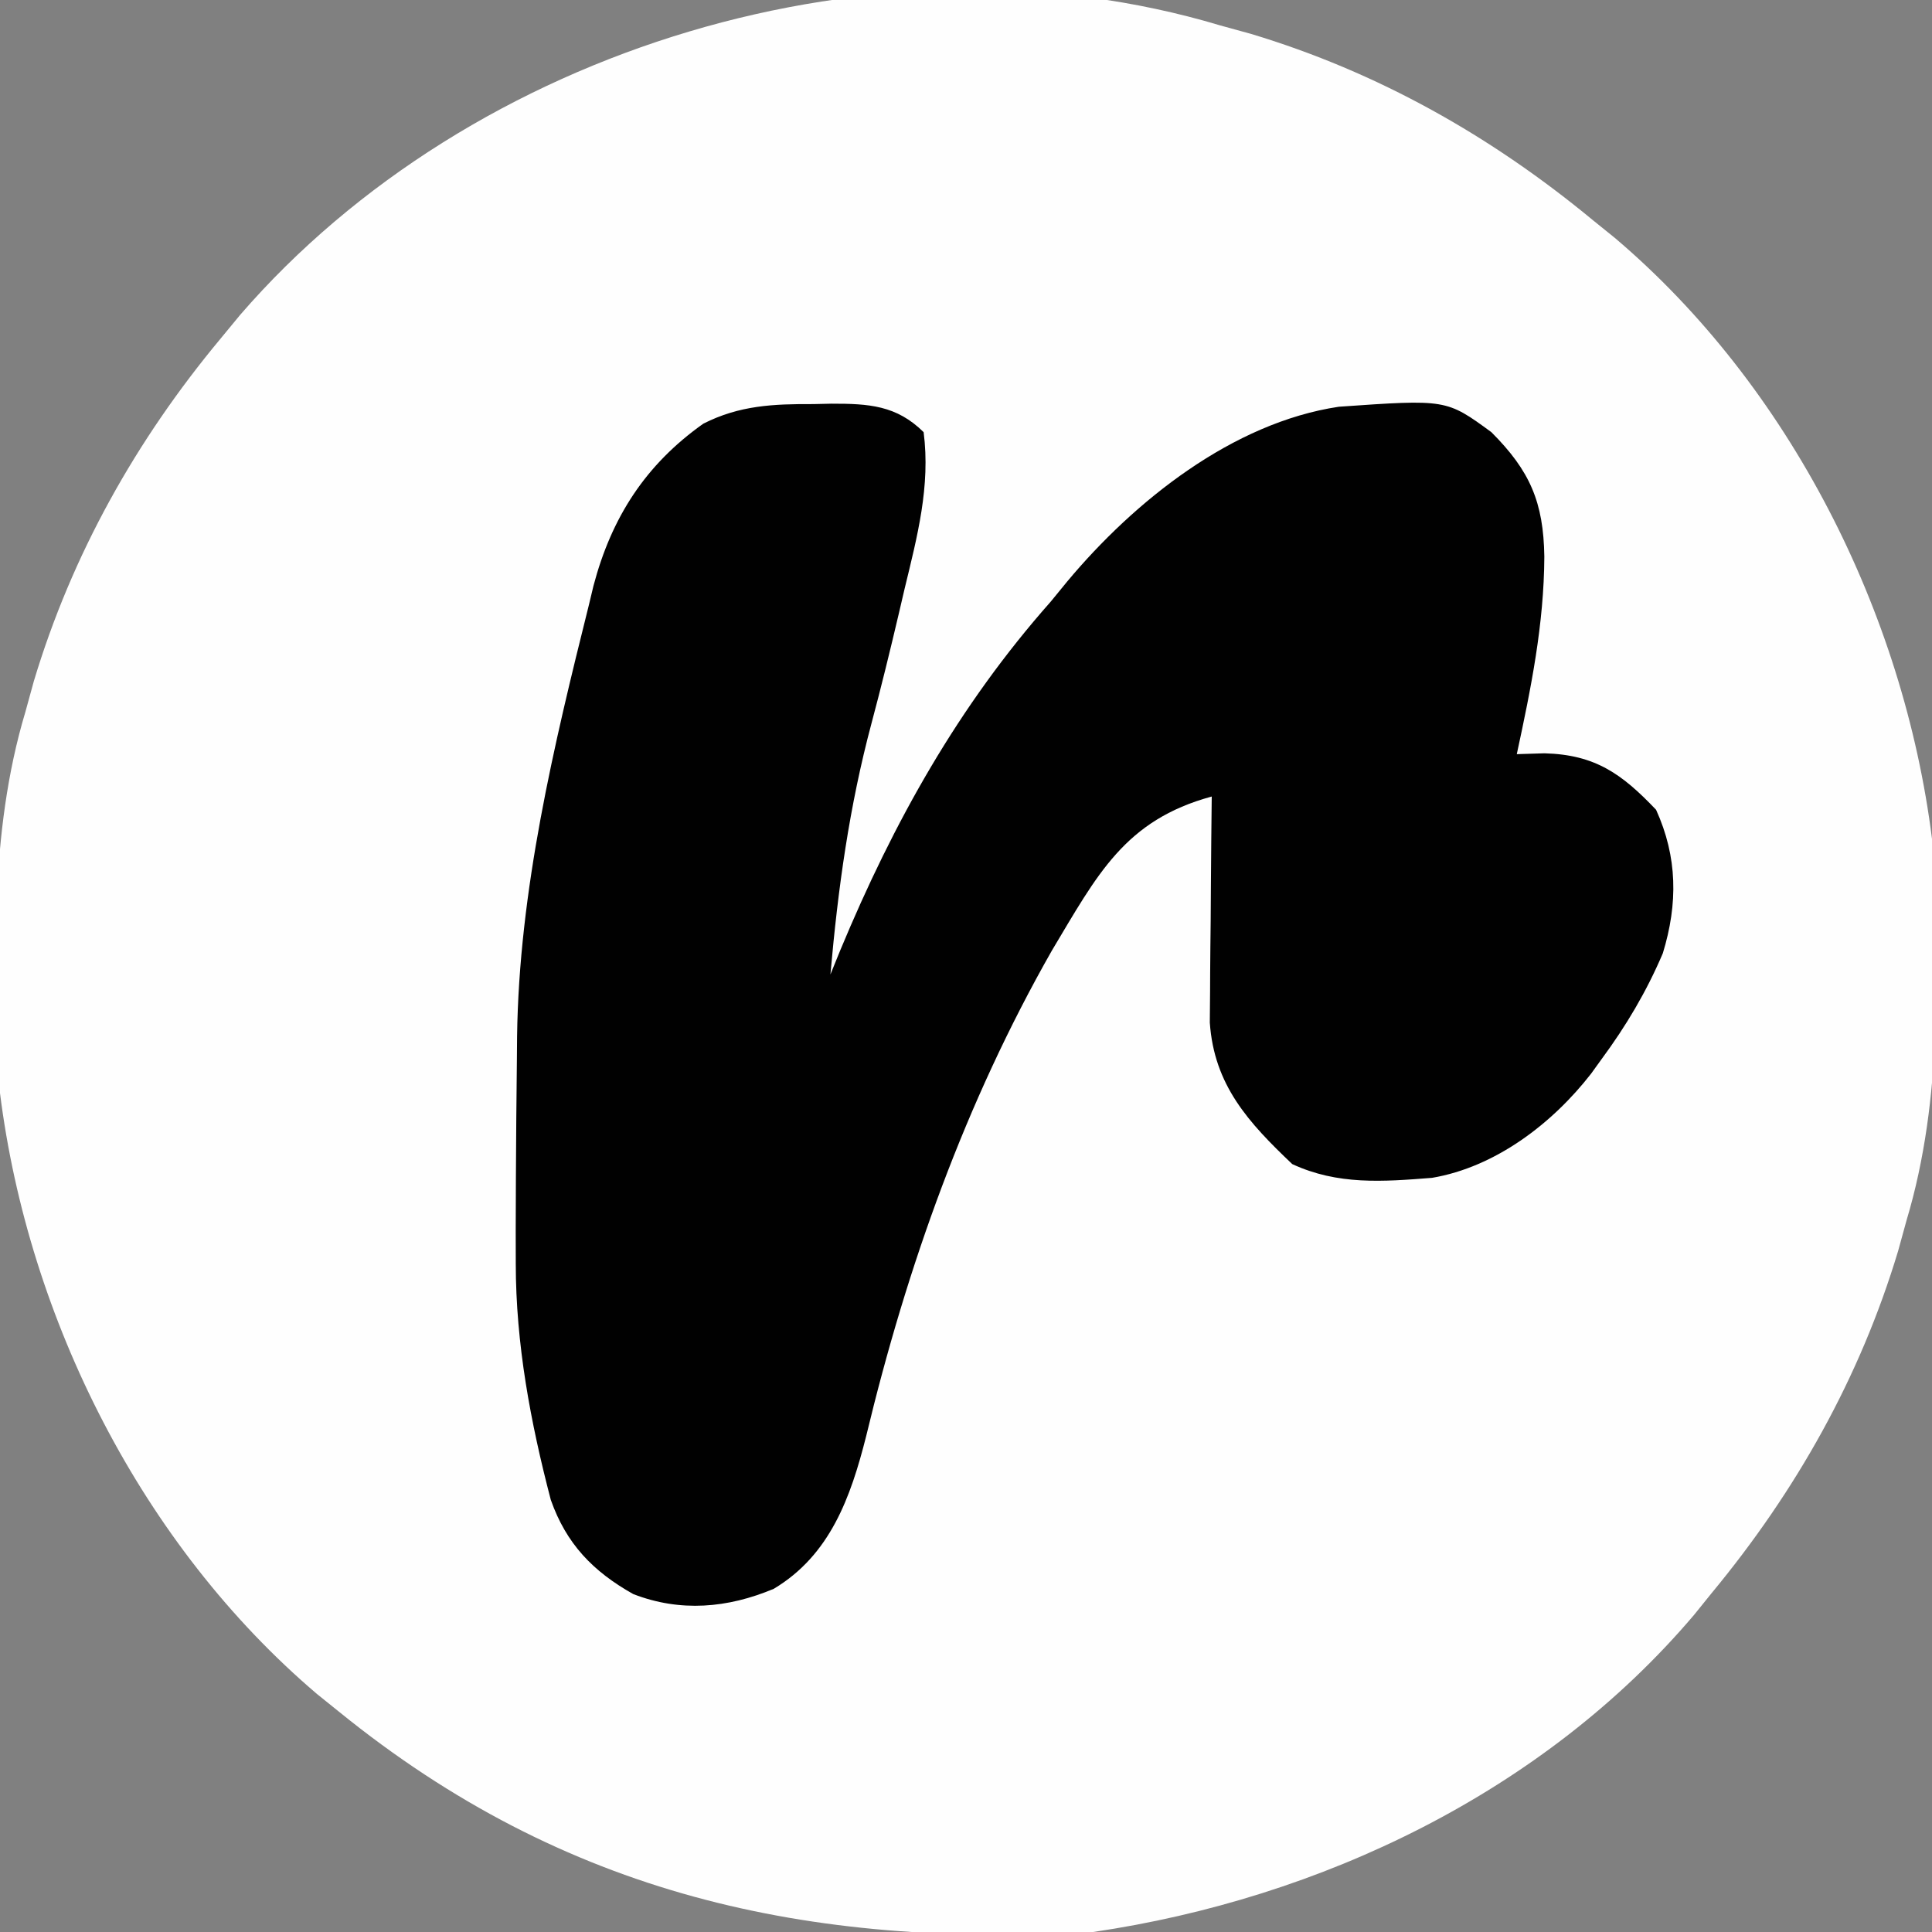 <?xml version="1.0" encoding="UTF-8"?>
<svg version="1.1" xmlns="http://www.w3.org/2000/svg" width="228" height="228">
<rect width="100%" height="100%" fill="#808080" stroke="none"/>
<path d="M0 0 C1.195 0.329 2.39 0.657 3.621 0.996 C18.589 5.497 31.984 13.056 44 23 C45.272 24.027 45.272 24.027 46.57 25.074 C67.222 42.586 80.648 69.316 84 96 C84.725 110.905 85.322 126.599 81 141 C80.507 142.792 80.507 142.792 80.004 144.621 C75.503 159.589 67.944 172.984 58 185 C57.316 185.848 56.631 186.696 55.926 187.57 C38.19 208.486 11.837 221.057 -15 225 C-48.624 226.899 -77.304 220.658 -104 199 C-105.28 197.969 -105.28 197.969 -106.586 196.918 C-127.218 179.378 -140.647 152.697 -144 126 C-144.725 111.095 -145.322 95.401 -141 81 C-140.671 79.805 -140.343 78.61 -140.004 77.379 C-135.509 62.432 -127.965 48.978 -118 37 C-117.23 36.067 -116.461 35.133 -115.668 34.172 C-88.372 2.598 -40.195 -12.063 0 0 Z " fill="#FEFEFE" transform="translate(144,3)"/>
<path d="M0 0 C1.048 -0.024 1.048 -0.024 2.117 -0.049 C6.528 -0.053 9.796 0.14 13 3.312 C13.819 9.696 12.25 15.618 10.75 21.812 C10.524 22.782 10.298 23.751 10.065 24.749 C9.049 29.072 7.997 33.382 6.848 37.672 C4.219 47.519 2.892 57.171 2 67.312 C2.389 66.355 2.779 65.397 3.18 64.41 C9.462 49.313 17.119 35.603 28 23.312 C28.645 22.525 29.289 21.737 29.953 20.926 C37.872 11.446 49.446 2.193 62 0.312 C74.687 -0.575 74.687 -0.575 80 3.312 C84.563 7.876 86.153 11.579 86.25 18 C86.214 25.983 84.676 33.542 83 41.312 C84.618 41.262 84.618 41.262 86.27 41.211 C92.242 41.374 95.389 43.619 99.438 47.875 C101.97 53.447 102.029 58.954 100.234 64.812 C98.321 69.307 95.905 73.383 93 77.312 C92.593 77.877 92.185 78.442 91.766 79.023 C87.199 84.898 80.488 90.041 73 91.312 C67.181 91.771 61.862 92.177 56.5 89.688 C51.347 84.792 47.278 80.383 46.773 72.991 C46.783 71.76 46.794 70.53 46.805 69.262 C46.808 68.603 46.81 67.944 46.813 67.265 C46.824 65.177 46.849 63.089 46.875 61 C46.885 59.577 46.894 58.155 46.902 56.732 C46.924 53.259 46.959 49.786 47 46.312 C36.731 49.099 33.493 55.542 28.141 64.48 C17.915 82.451 11.037 101.747 6.216 121.804 C4.394 129.016 1.961 135.837 -4.688 139.812 C-10.131 142.098 -15.715 142.588 -21.273 140.43 C-26.022 137.764 -29.173 134.5 -31 129.312 C-33.395 120.154 -35.124 110.928 -35.133 101.445 C-35.136 99.512 -35.136 99.512 -35.14 97.54 C-35.136 96.172 -35.131 94.805 -35.125 93.438 C-35.122 92.74 -35.12 92.042 -35.117 91.323 C-35.097 86.653 -35.054 81.983 -35 77.312 C-34.993 76.426 -34.985 75.539 -34.978 74.625 C-34.754 57.428 -30.649 40.308 -26.5 23.688 C-26.235 22.58 -26.235 22.58 -25.964 21.45 C-23.832 13.369 -19.824 7.146 -13 2.312 C-8.732 0.14 -4.701 -0.022 0 0 Z " fill="#010101" transform="translate(96,47.688)"/>
</svg>
